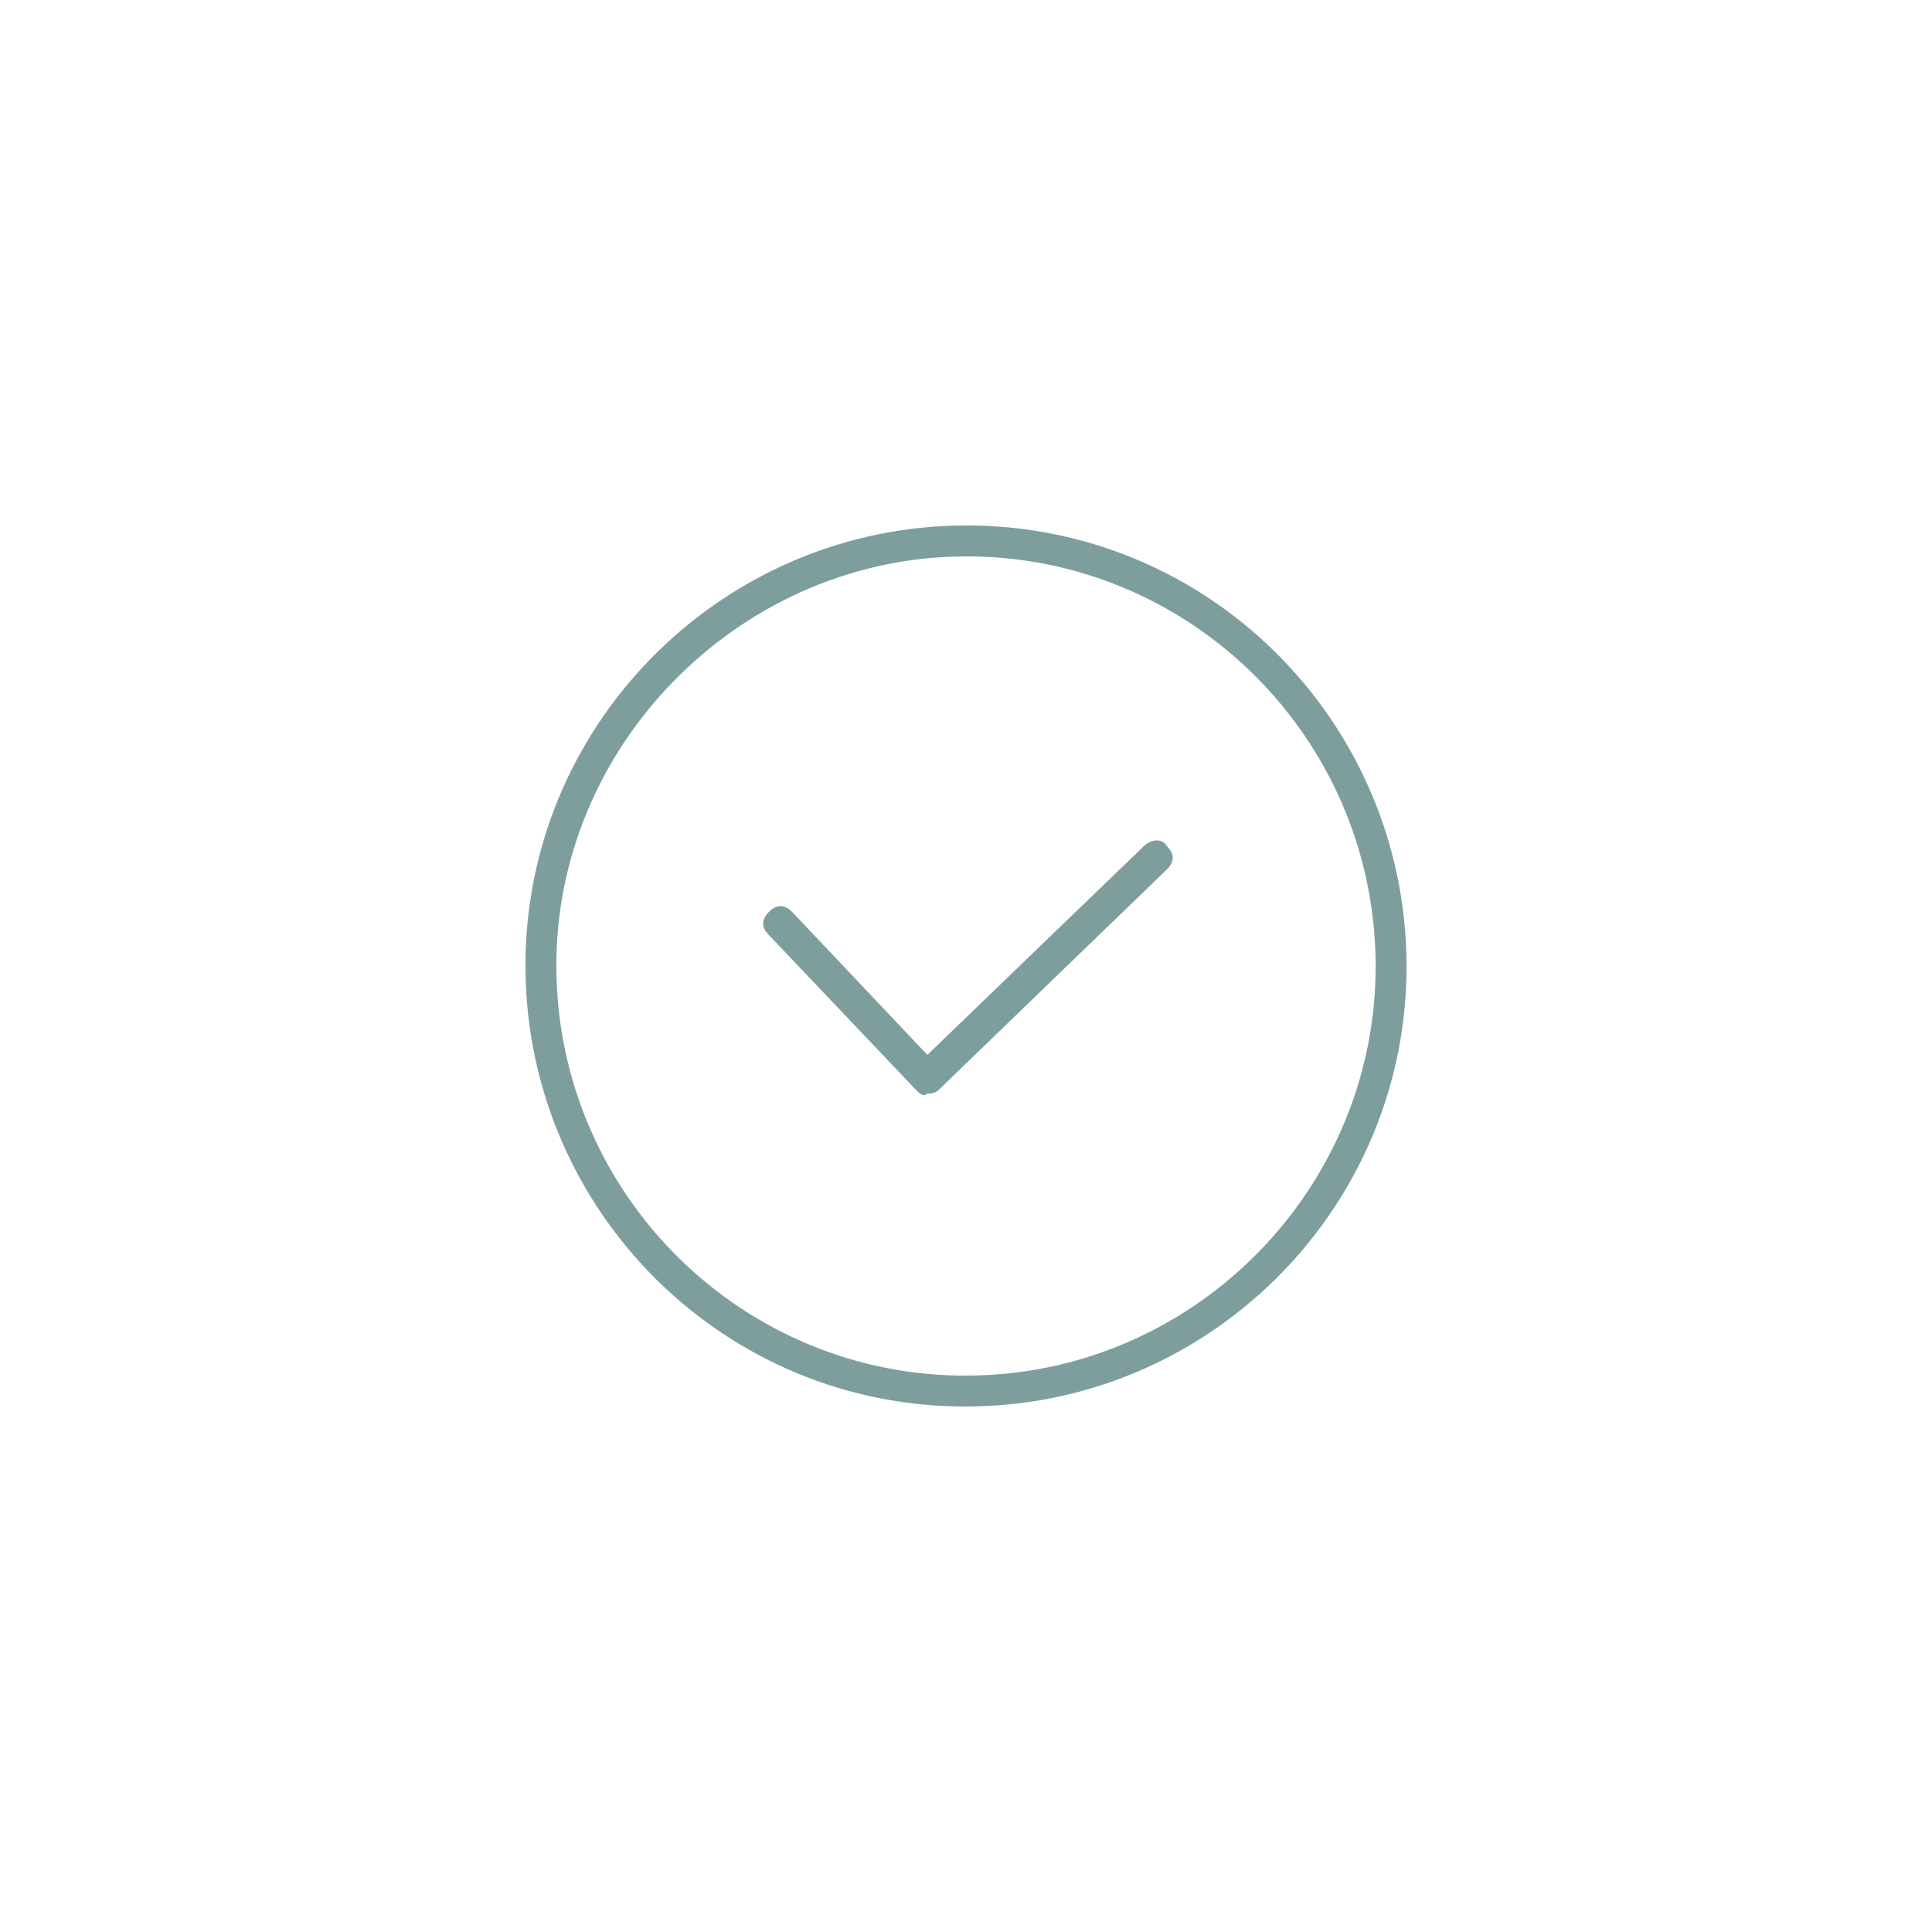 <?xml version="1.0" encoding="utf-8"?>
<!-- Generator: Adobe Illustrator 18.1.1, SVG Export Plug-In . SVG Version: 6.00 Build 0)  -->
<!DOCTYPE svg PUBLIC "-//W3C//DTD SVG 1.1//EN" "http://www.w3.org/Graphics/SVG/1.1/DTD/svg11.dtd">
<svg version="1.1" id="Layer_1" xmlns="http://www.w3.org/2000/svg" xmlns:xlink="http://www.w3.org/1999/xlink" x="0px" y="0px"
	 viewBox="0 0 50 50" enable-background="new 0 0 50 50" xml:space="preserve">
<g>
	<path fill="#7E9E9E" d="M25.2,13.6l-0.2,0c-6.2,0-11.3,5-11.4,11.2c-0.1,6.3,4.9,11.5,11.2,11.6l0.2,0c6.2,0,11.3-5,11.4-11.2
		C36.5,18.9,31.5,13.7,25.2,13.6z M25,35.6l-0.2,0c-5.8-0.1-10.5-4.9-10.4-10.8c0.1-5.7,4.9-10.4,10.6-10.4l0.2,0
		c5.8,0.1,10.5,4.9,10.4,10.8C35.5,30.9,30.8,35.6,25,35.6z"/>
	<path fill="#7E9E9E" d="M29.6,21.9L24,27.3l-3.5-3.7c-0.2-0.2-0.4-0.2-0.6,0c-0.2,0.2-0.2,0.4,0,0.6l3.8,4c0.1,0.1,0.2,0.2,0.3,0.1
		c0.1,0,0.2,0,0.3-0.1l5.9-5.7c0.2-0.2,0.2-0.4,0-0.6C30.1,21.7,29.8,21.7,29.6,21.9z"/>
</g>
</svg>
